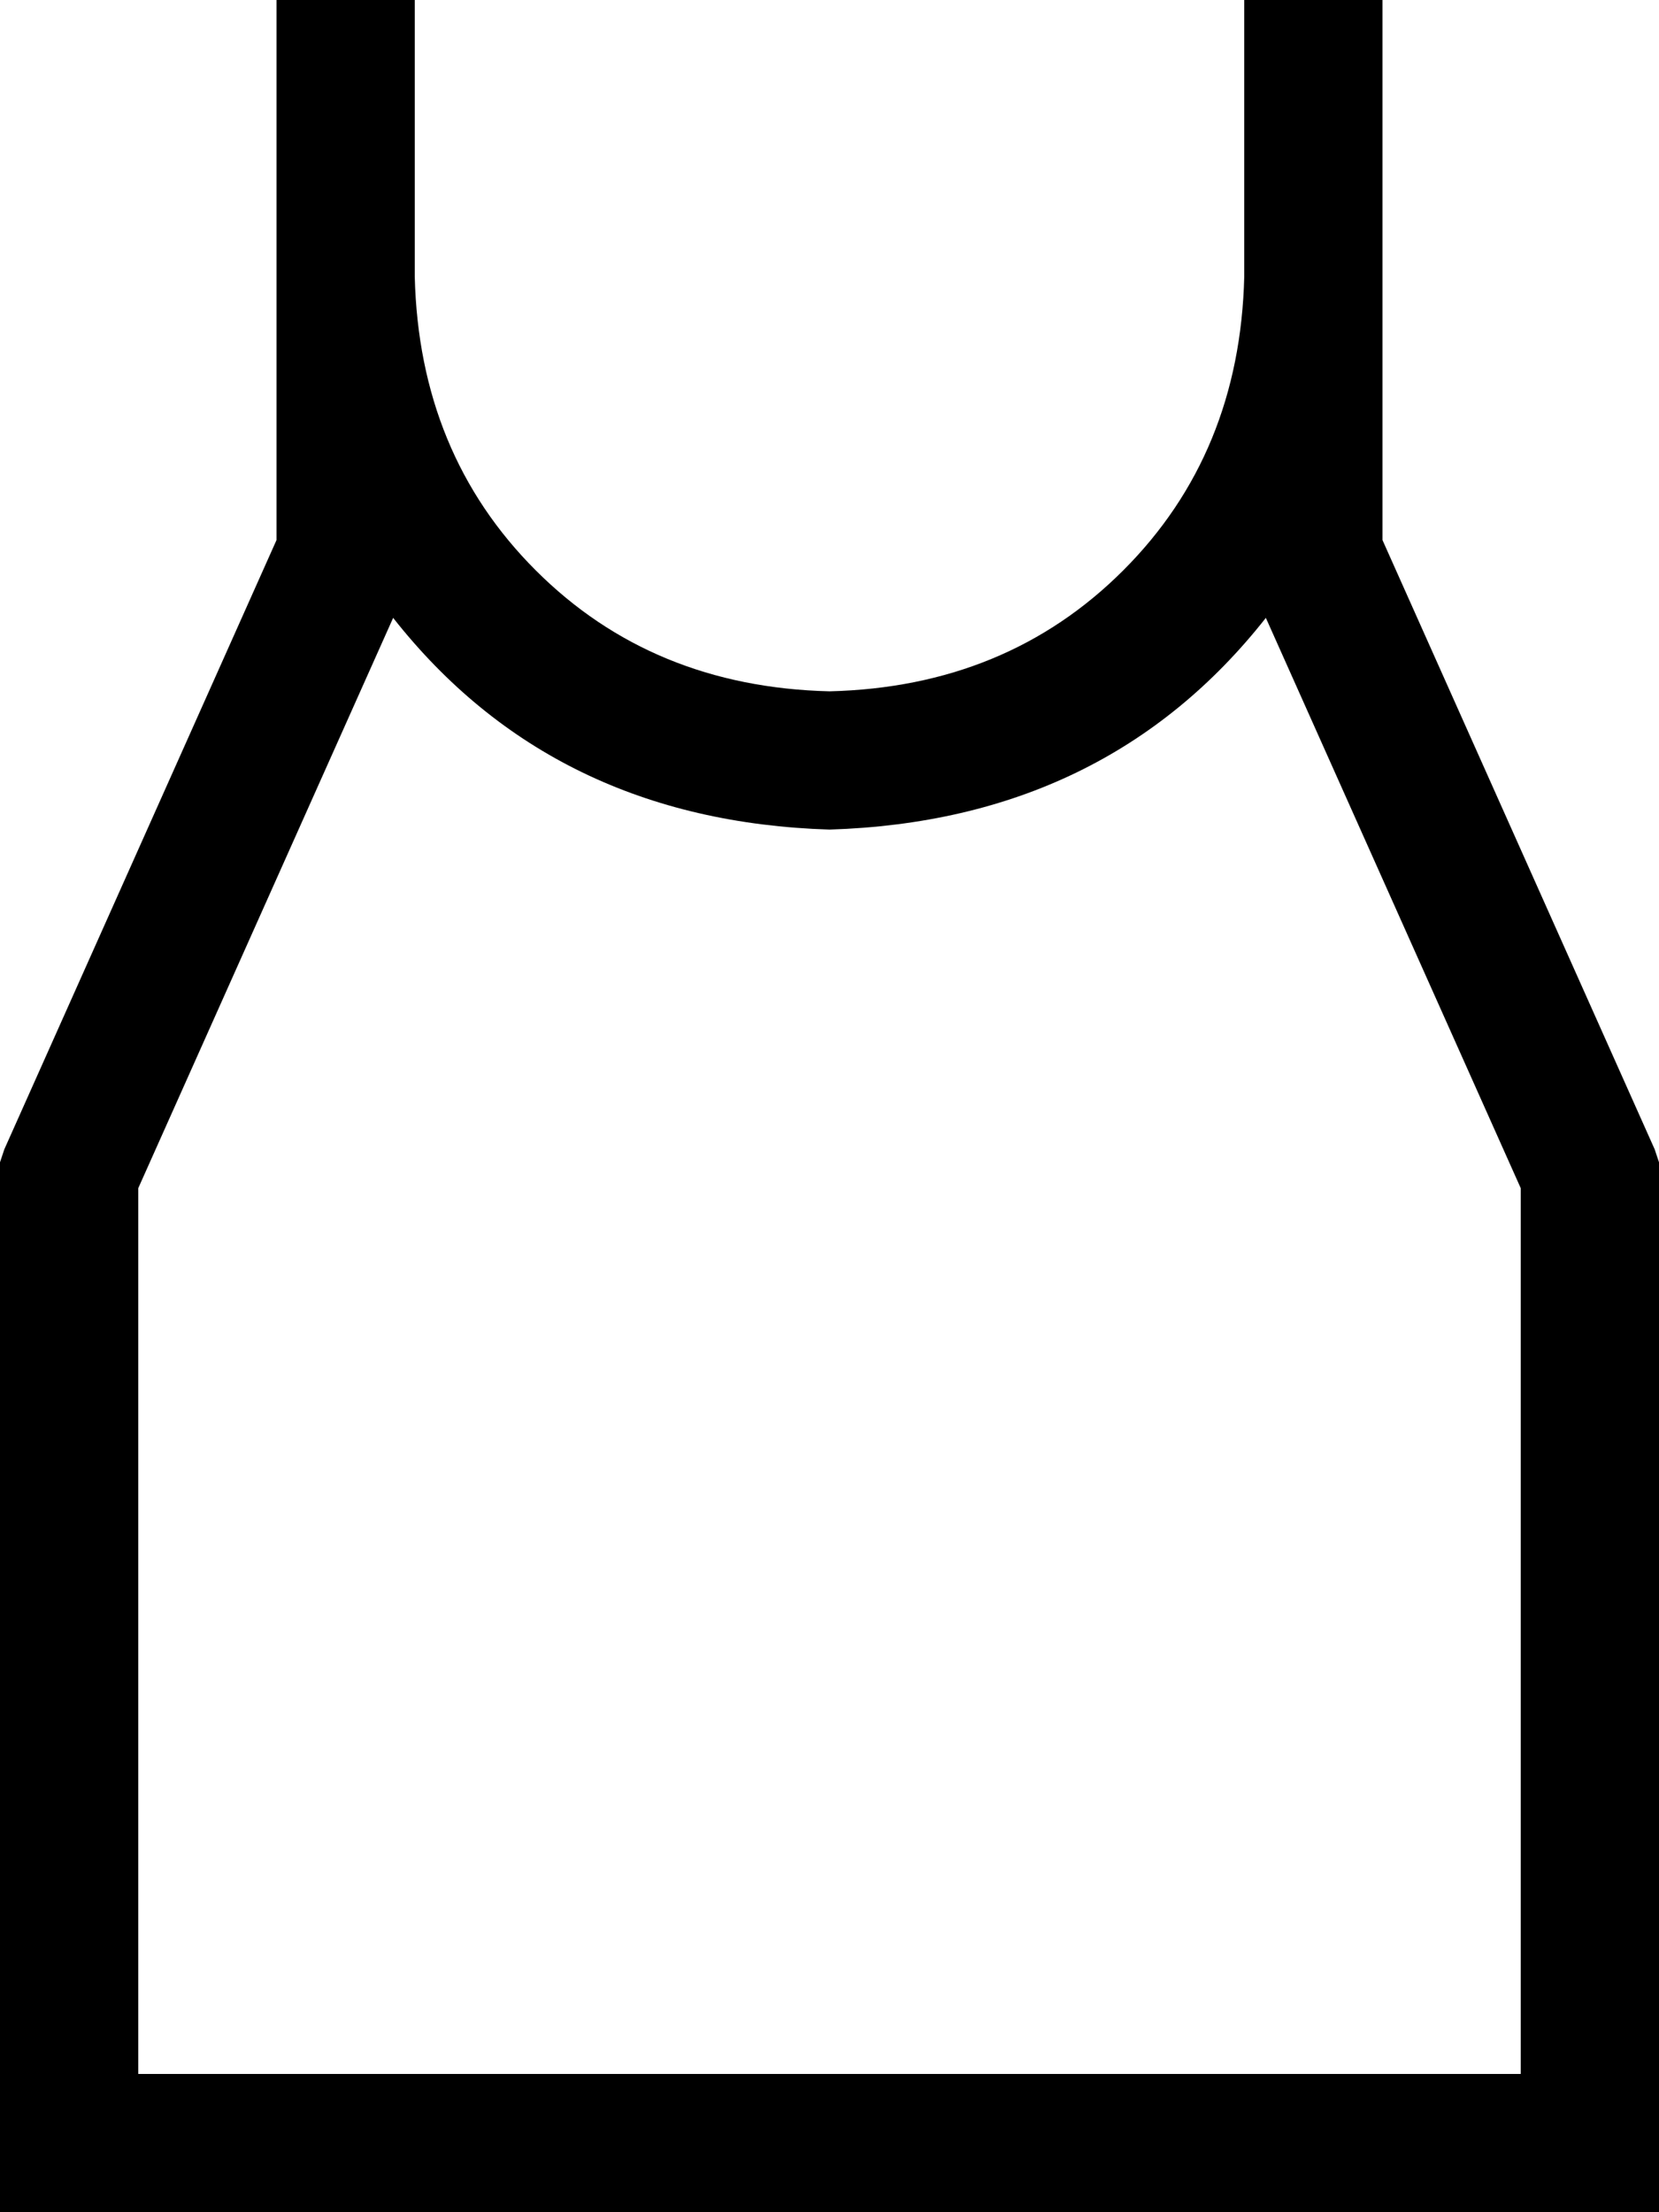 <svg viewBox="0 0 384 512">
  <path
    d="M 80 0 L 96 0 L 96 16 L 96 64 Q 97 105 124 132 Q 151 159 192 160 Q 233 159 260 132 Q 287 105 288 64 L 288 16 L 288 0 L 304 0 L 320 0 L 320 16 L 320 64 L 320 125 L 383 266 L 384 269 L 384 272 L 384 496 L 384 512 L 368 512 L 16 512 L 0 512 L 0 496 L 0 272 L 0 269 L 1 266 L 64 125 L 64 64 L 64 16 L 64 0 L 80 0 L 80 0 Z M 91 143 L 32 275 L 32 480 L 352 480 L 352 275 L 293 143 Q 256 190 192 192 Q 128 190 91 143 L 91 143 Z"
  />
</svg>